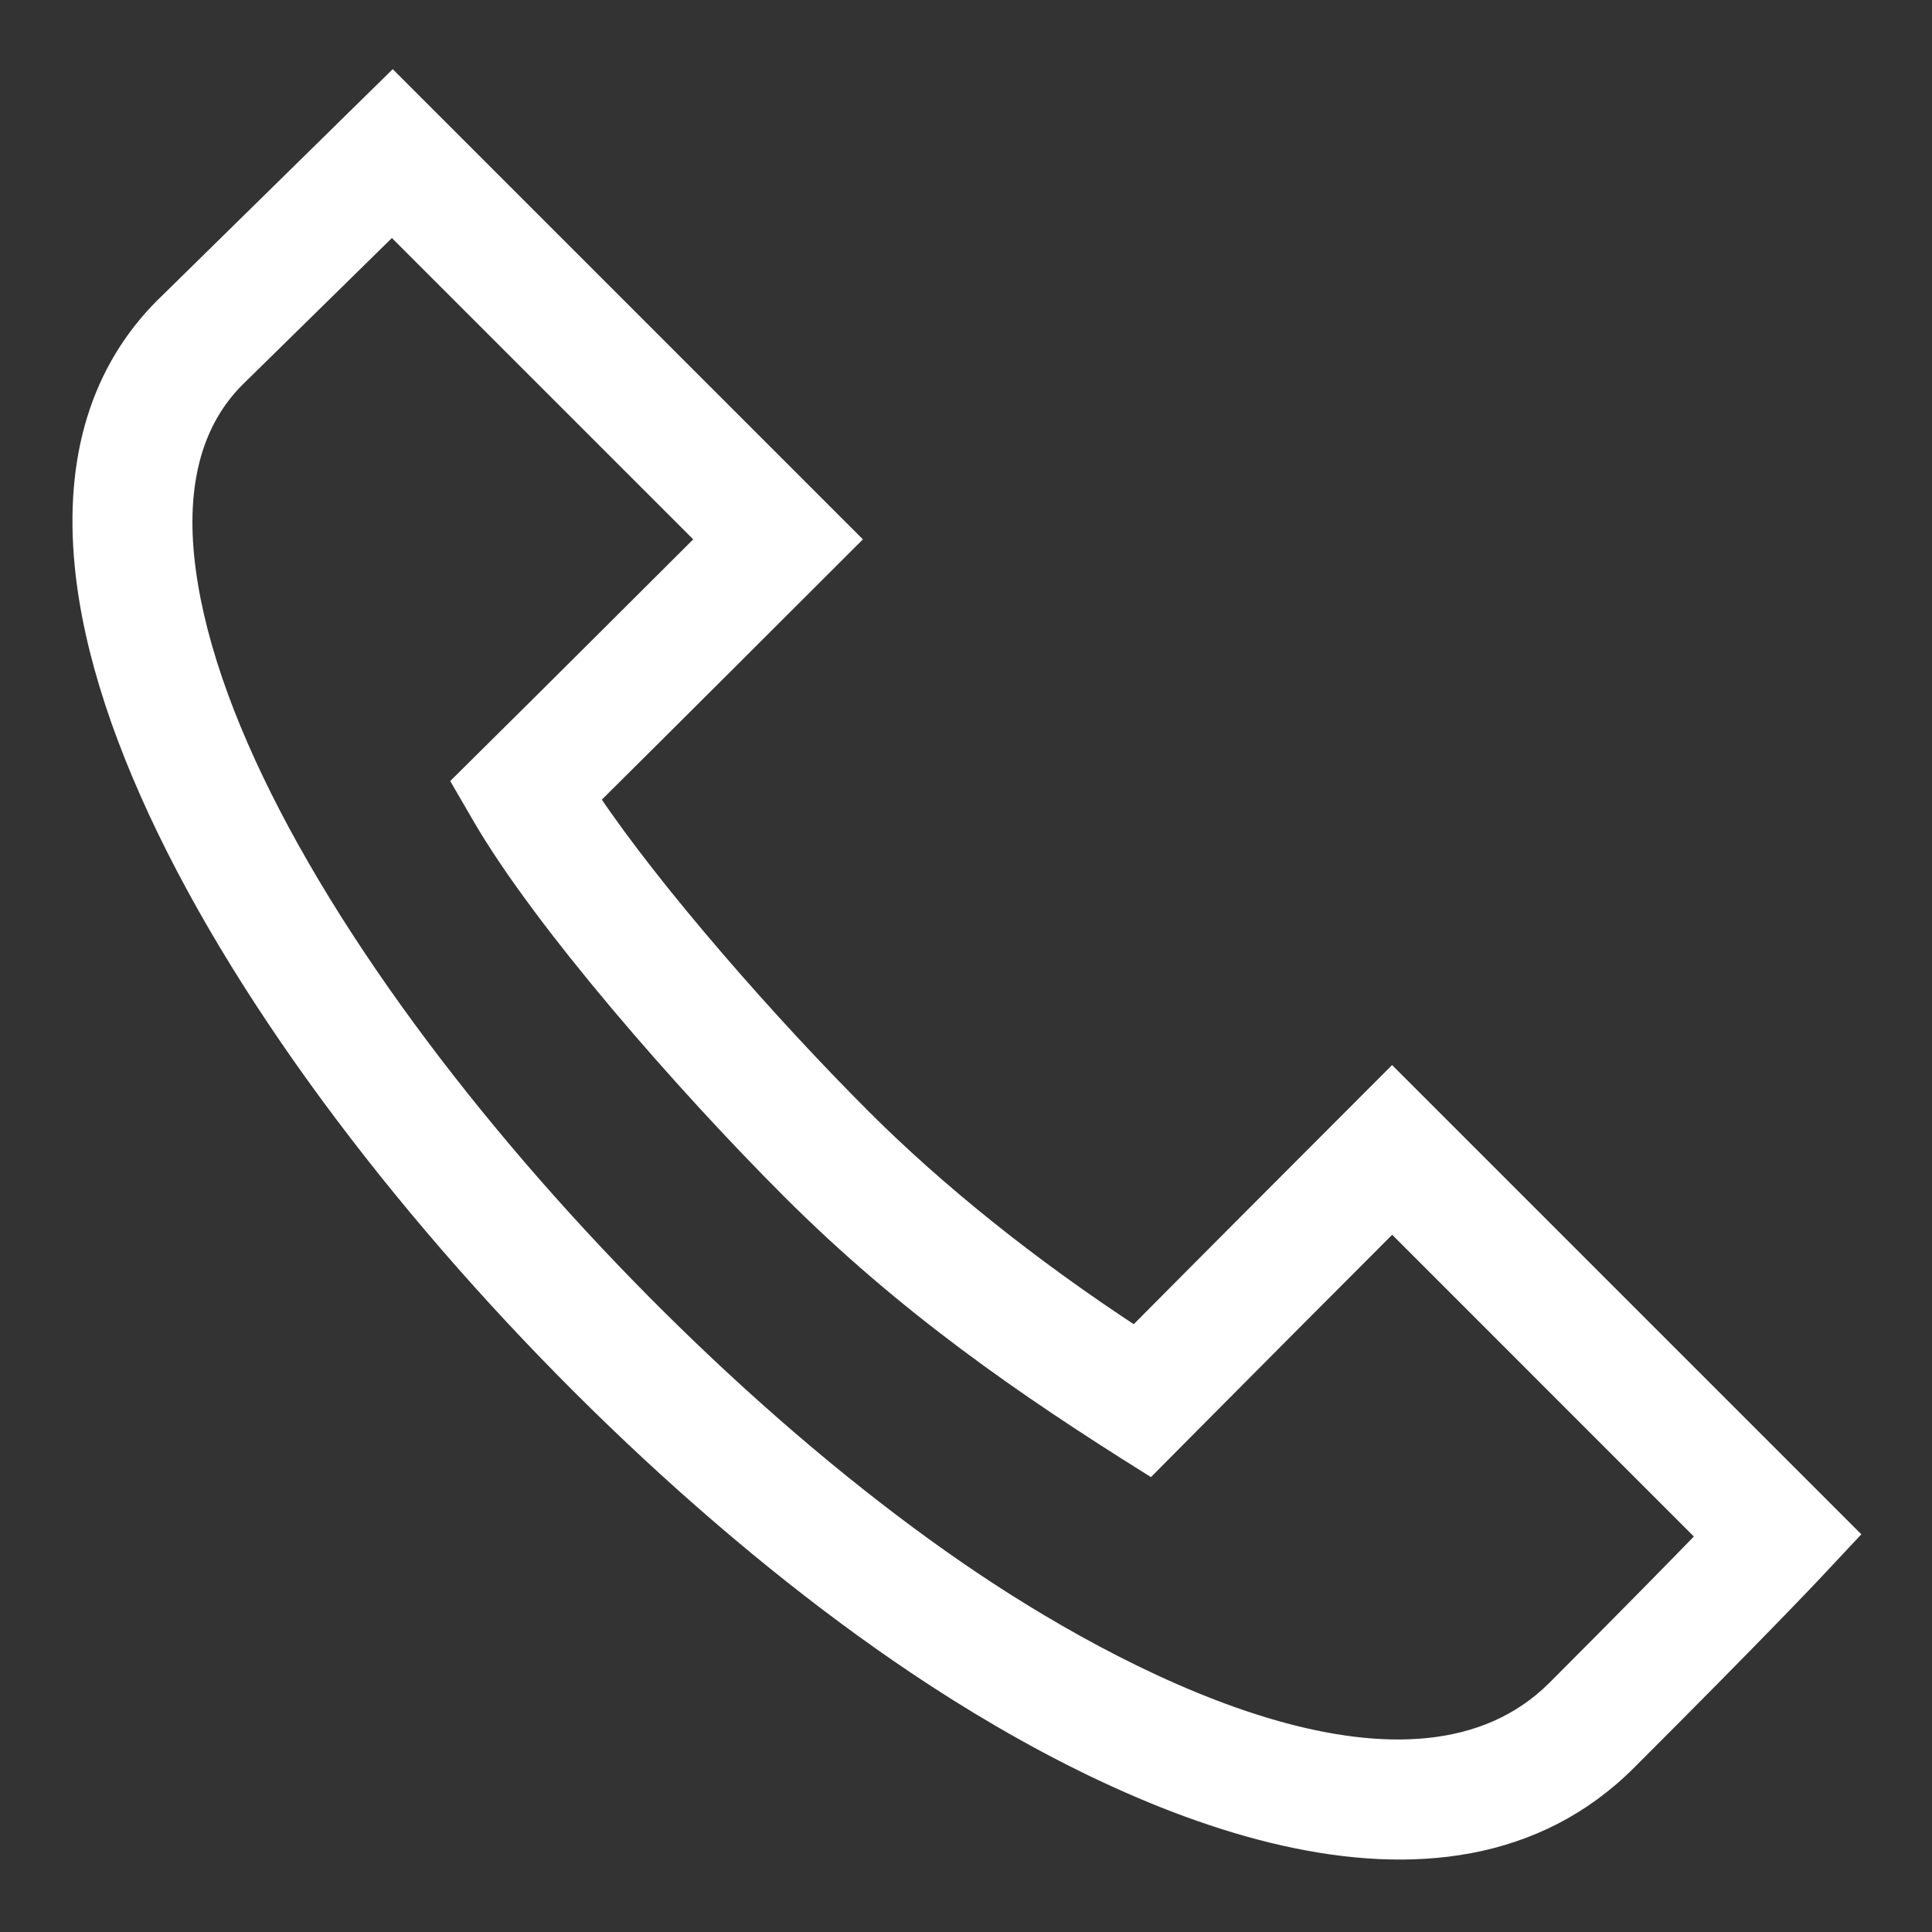 <svg width="24" height="24" viewBox="0 0 24 24" fill="none" xmlns="http://www.w3.org/2000/svg">
<rect x="0" y="0" width="24" height="24" fill="#333333" stroke="none"/>
<path d="M17.293 13.372C16.467 14.199 15.177 15.49 14.097 16.578C12.813 15.738 11.653 14.81 10.72 13.877C9.567 12.725 8.126 11.084 7.347 9.921C8.336 8.94 9.629 7.648 10.578 6.7L4.878 1L2.034 3.793L2.029 3.797C1.233 4.593 0.896 5.68 1.028 7.026C1.447 11.333 6.714 17.571 11.369 20.695C14.064 22.504 17.939 24.179 20.23 21.887C21.894 20.224 22.53 19.546 22.556 19.518L22.983 19.062L17.293 13.372ZM19.318 20.975C17.583 22.709 14.143 21.003 12.088 19.624C7.768 16.725 2.69 10.787 2.311 6.901C2.22 5.958 2.431 5.221 2.939 4.711L4.869 2.816L8.753 6.7C6.783 8.666 6.19 9.252 5.718 9.719L5.969 10.151C6.729 11.46 8.491 13.473 9.807 14.789C11.251 16.233 12.733 17.252 14.283 18.222L14.646 17.856C15.443 17.052 16.6 15.892 17.294 15.197L21.182 19.086C20.822 19.458 20.22 20.072 19.318 20.975Z" fill="white" stroke="white" stroke-width="0.2"/>
</svg>
